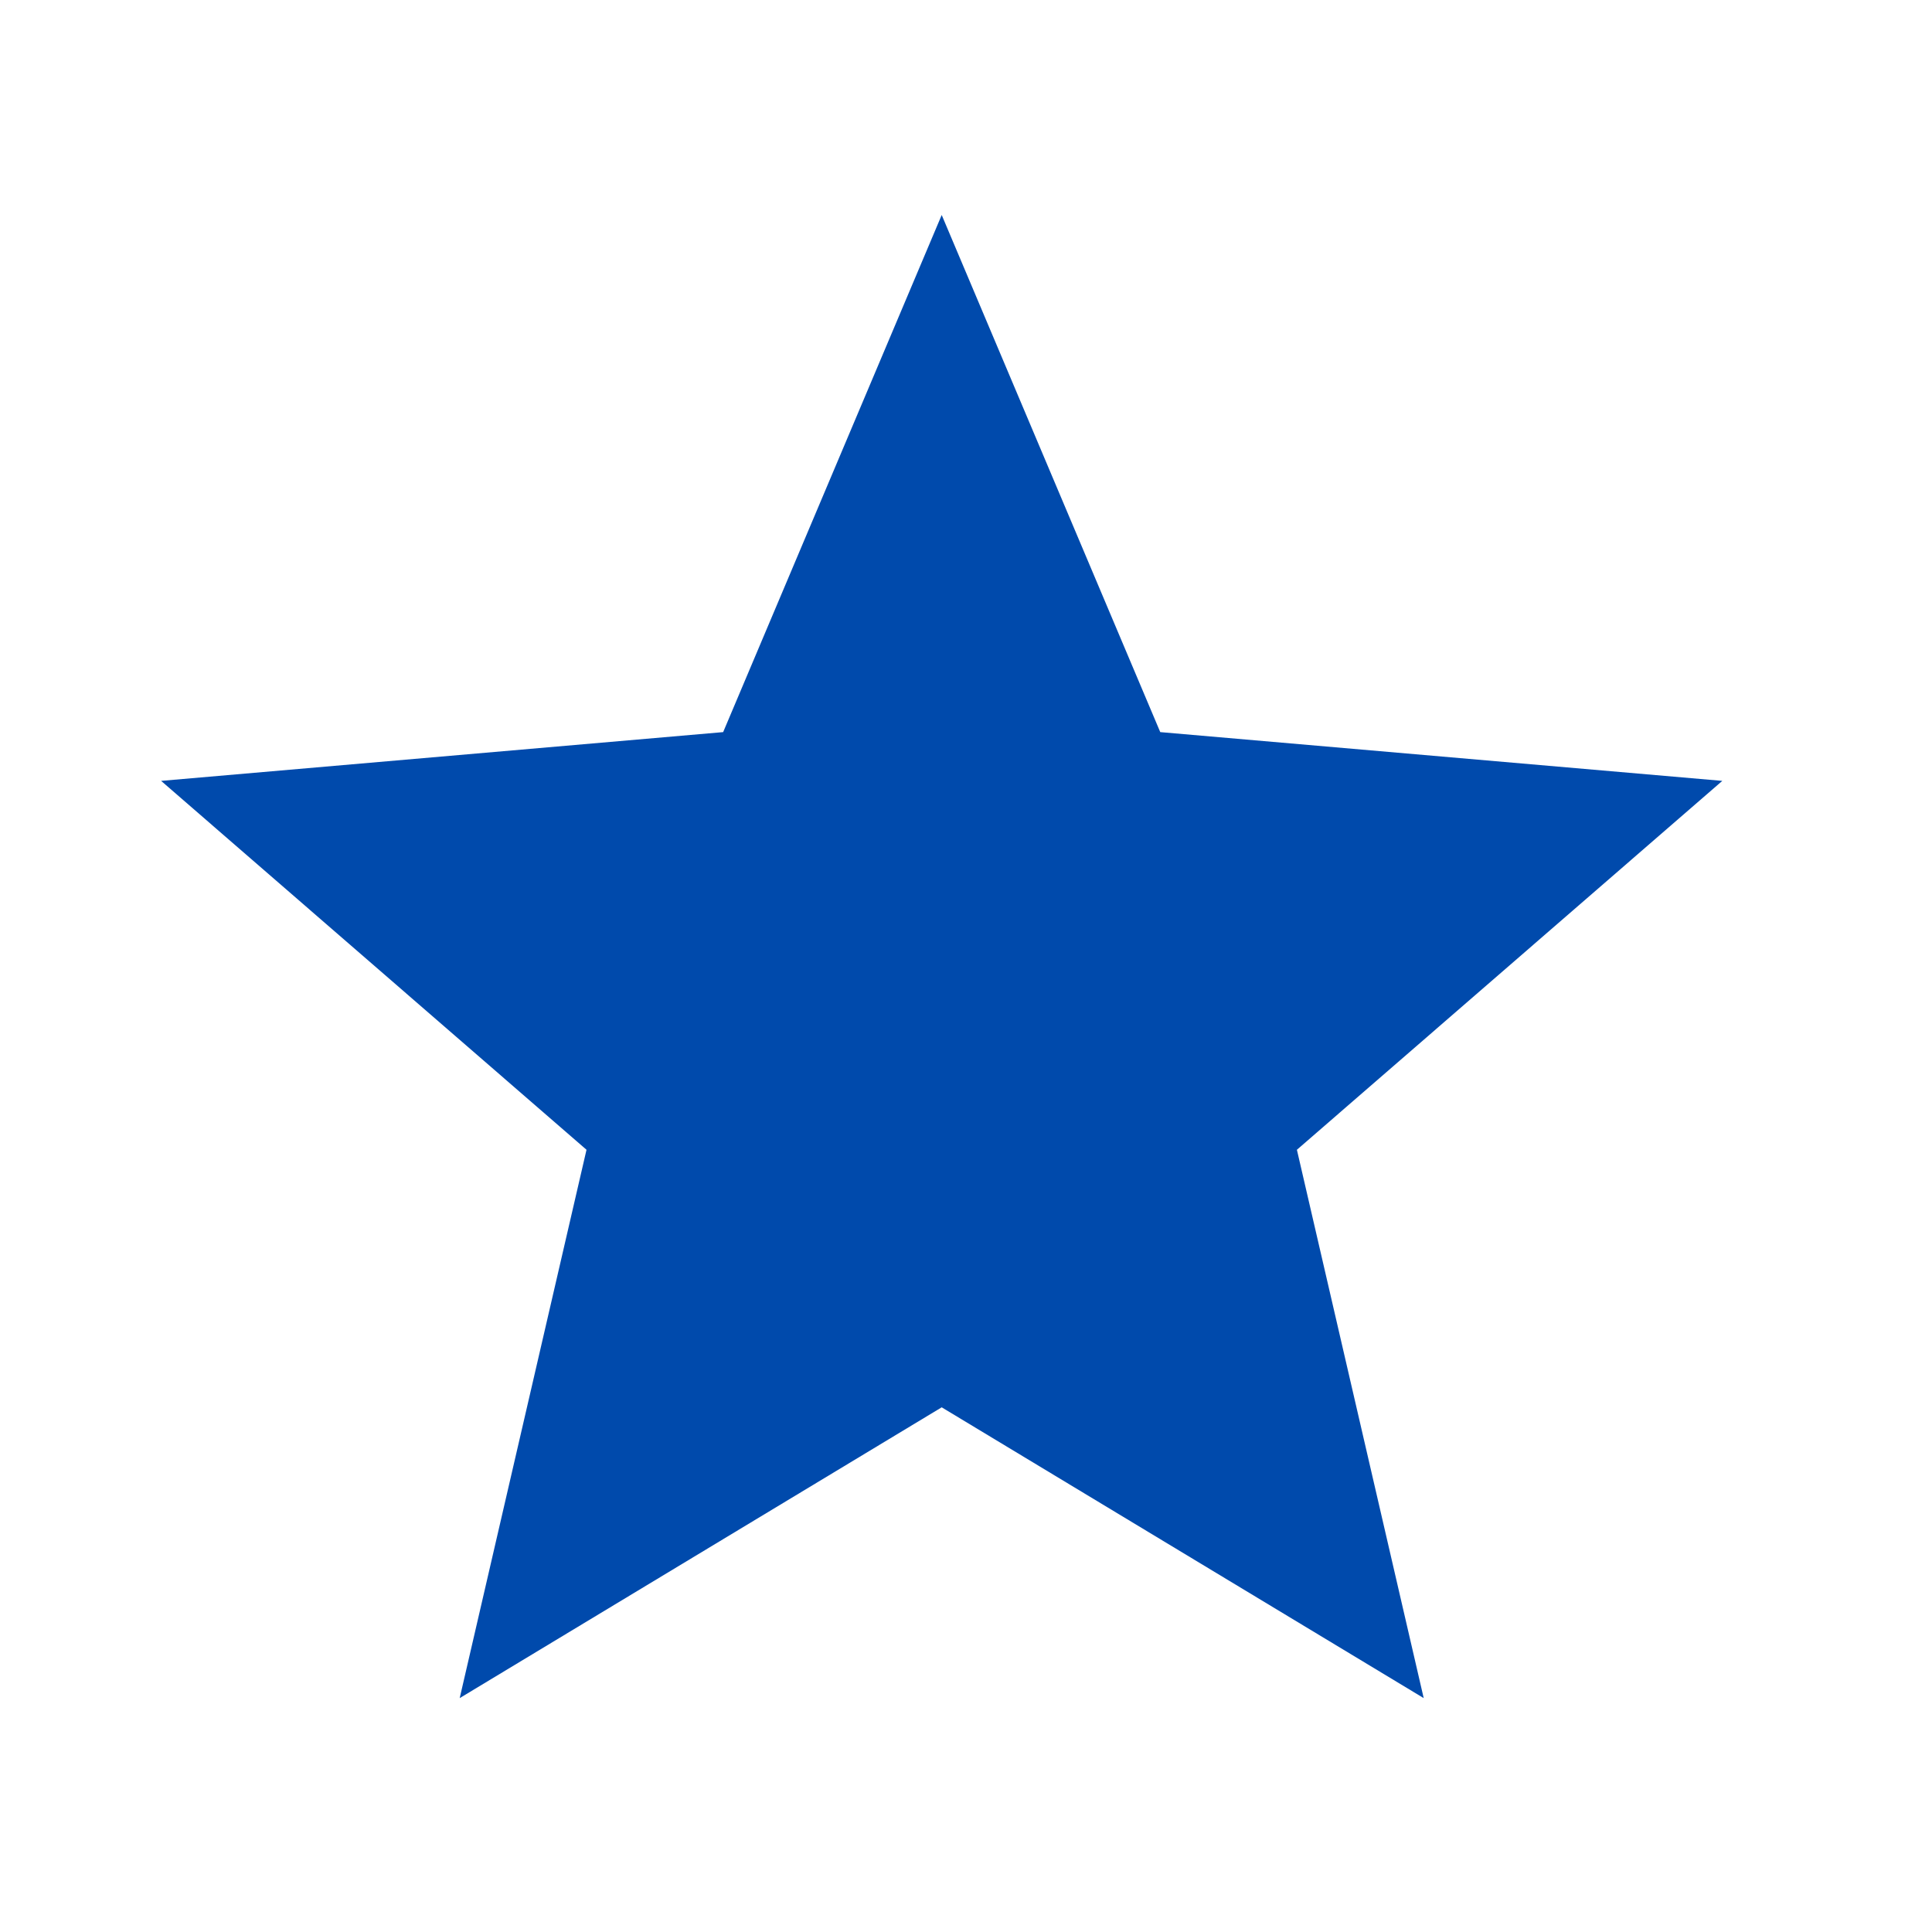 <svg width="33" height="33" viewBox="0 0 33 33" fill="none" xmlns="http://www.w3.org/2000/svg">
  <path d="M7.852 29.005L10.018 19.639L2.752 13.338L12.352 12.505L16.085 3.672L19.818 12.505L29.418 13.338L22.152 19.639L24.318 29.005L16.085 24.038L7.852 29.005Z" fill="#004AAC"/>
</svg>
